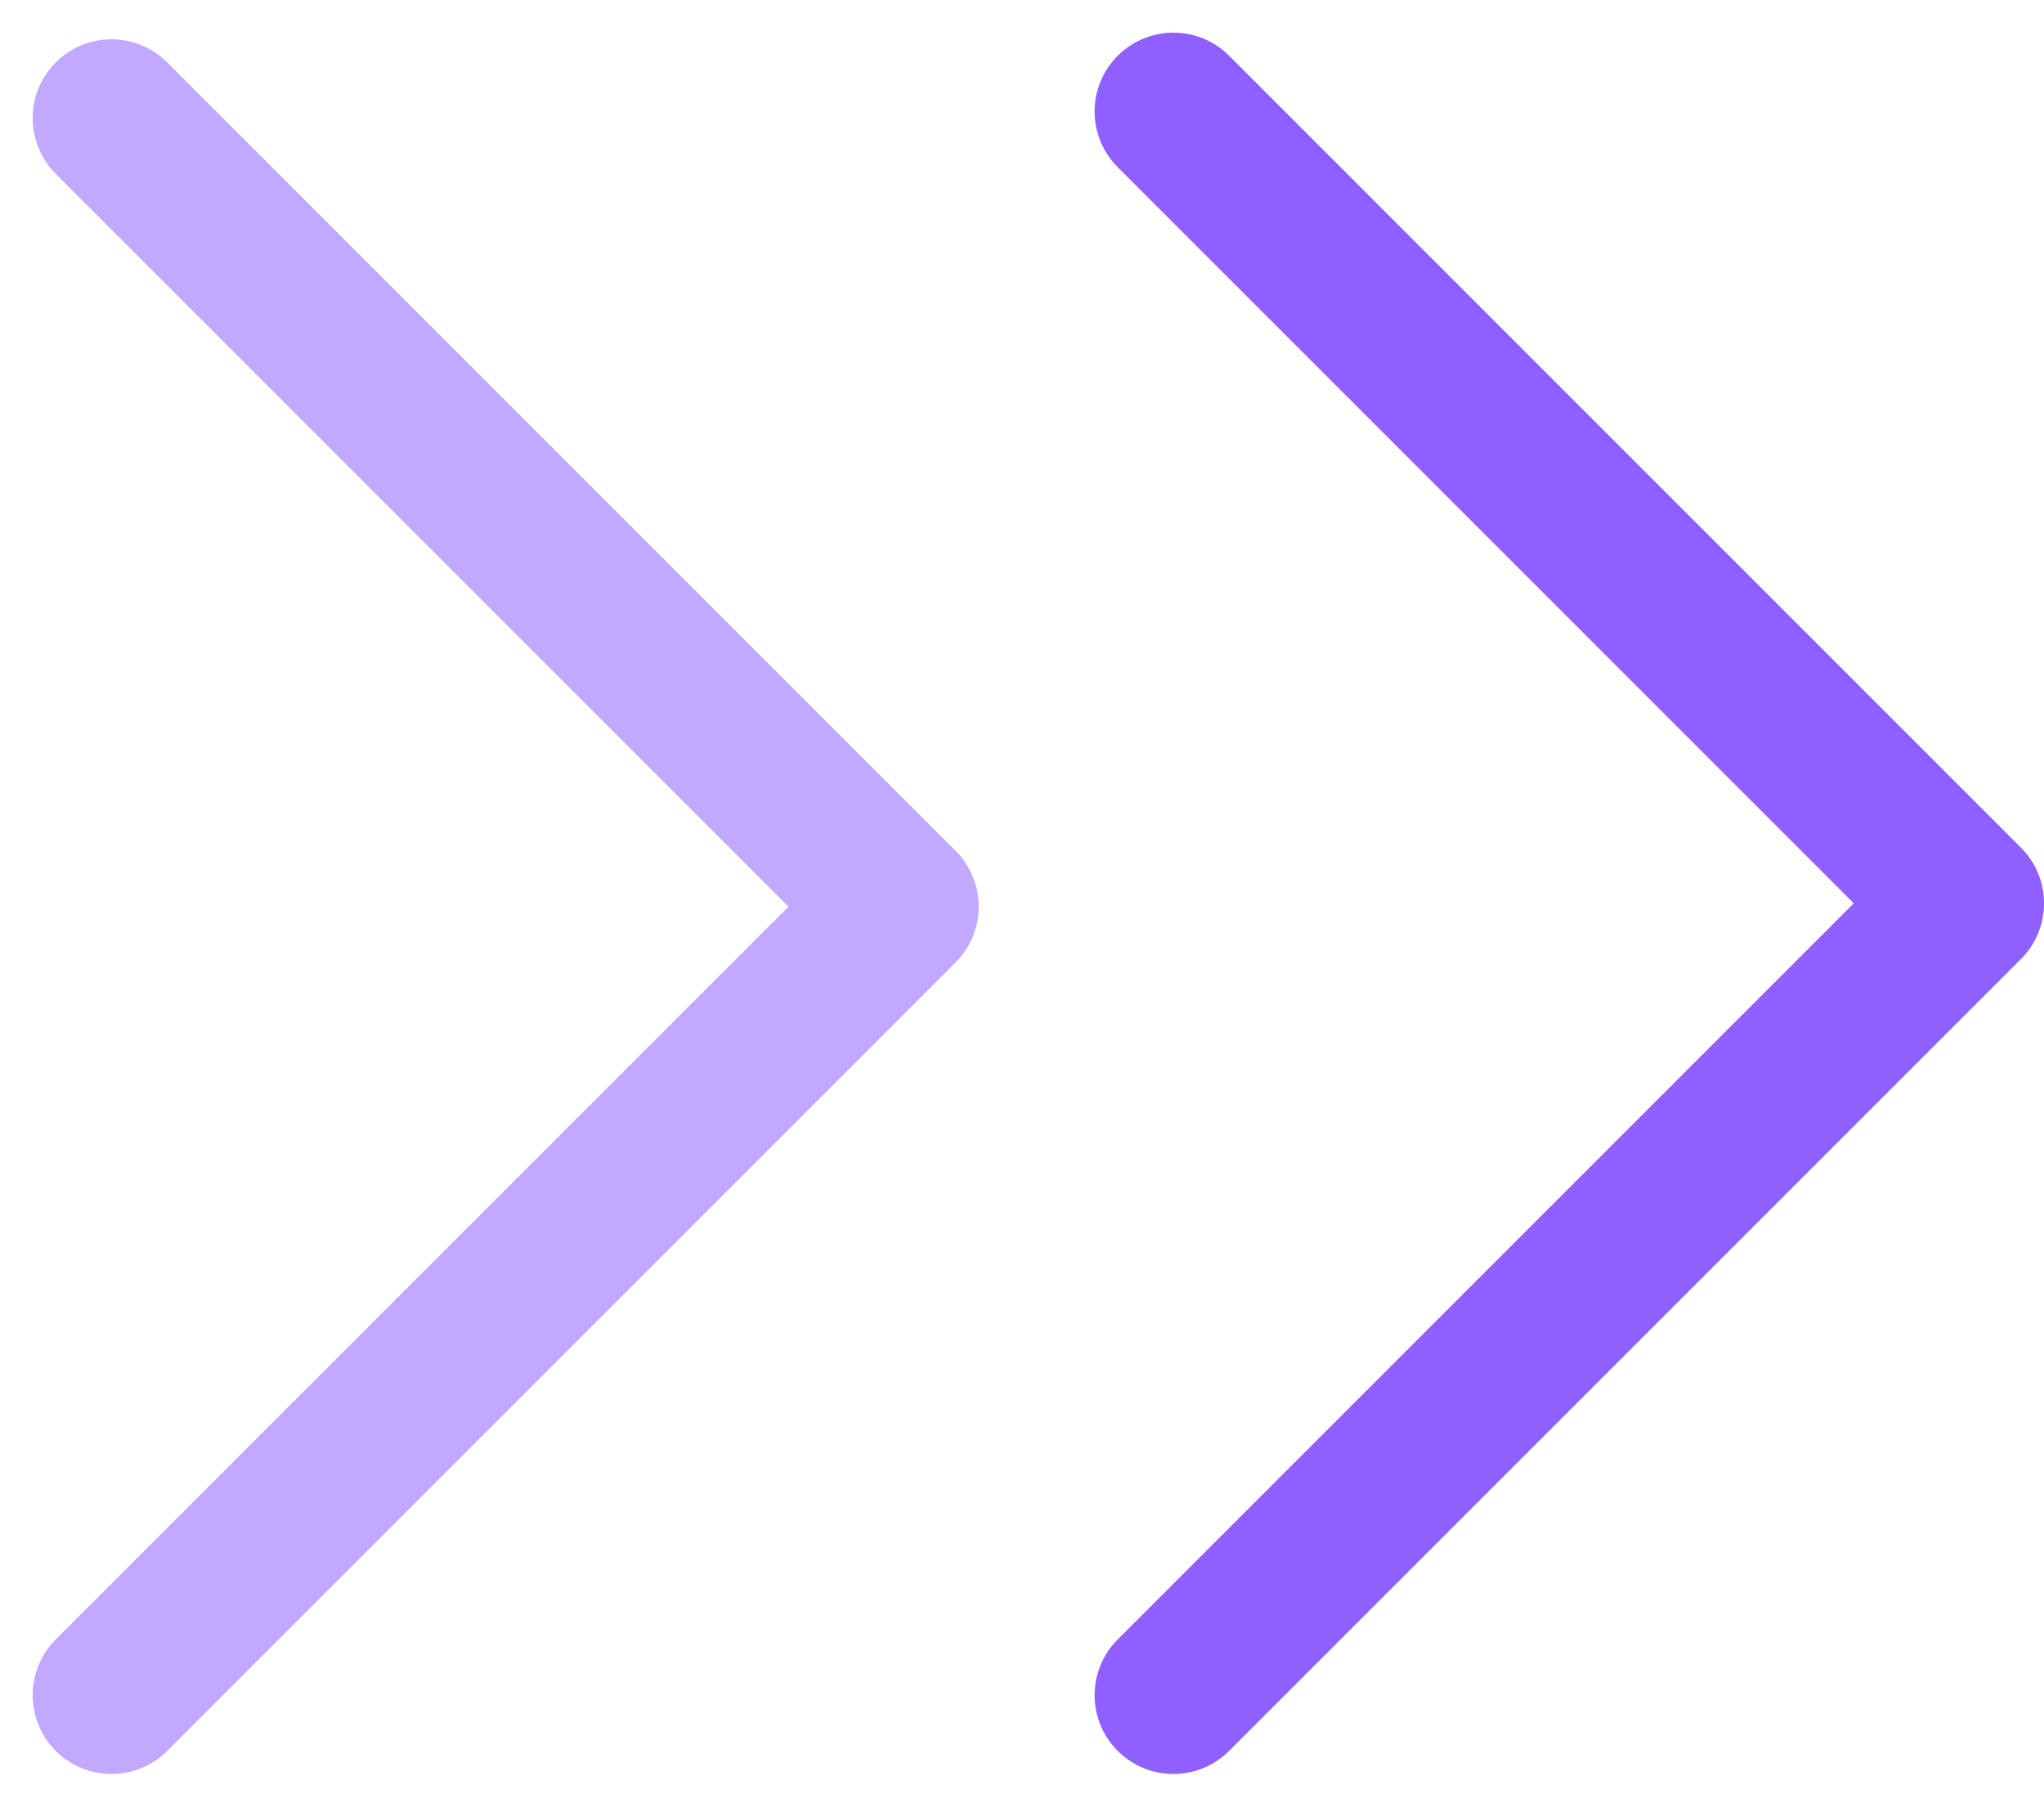<svg xmlns="http://www.w3.org/2000/svg" width="90.783" height="80.235" viewBox="0 0 90.783 80.235">
  <g id="Group_27949" data-name="Group 27949" transform="translate(-1308.03 -1823.755)">
    <g id="Group_27941" data-name="Group 27941" transform="translate(247.228 1521.25)">
      <path id="Icon_feather-chevron-right" data-name="Icon feather-chevron-right" d="M13.5,79.041,48.52,44.02,13.5,9" transform="translate(1052.252 298.75)" fill="none" stroke="#8f60ff" stroke-linecap="round" stroke-linejoin="round" stroke-width="7" opacity="0.54"/>
      <path id="Icon_feather-chevron-right-2" data-name="Icon feather-chevron-right" d="M13.5,79.336,48.668,44.168,13.5,9" transform="translate(1099.418 298.455)" fill="none" stroke="#8f60ff" stroke-linecap="round" stroke-linejoin="round" stroke-width="7"/>
    </g>
  </g>
</svg>
